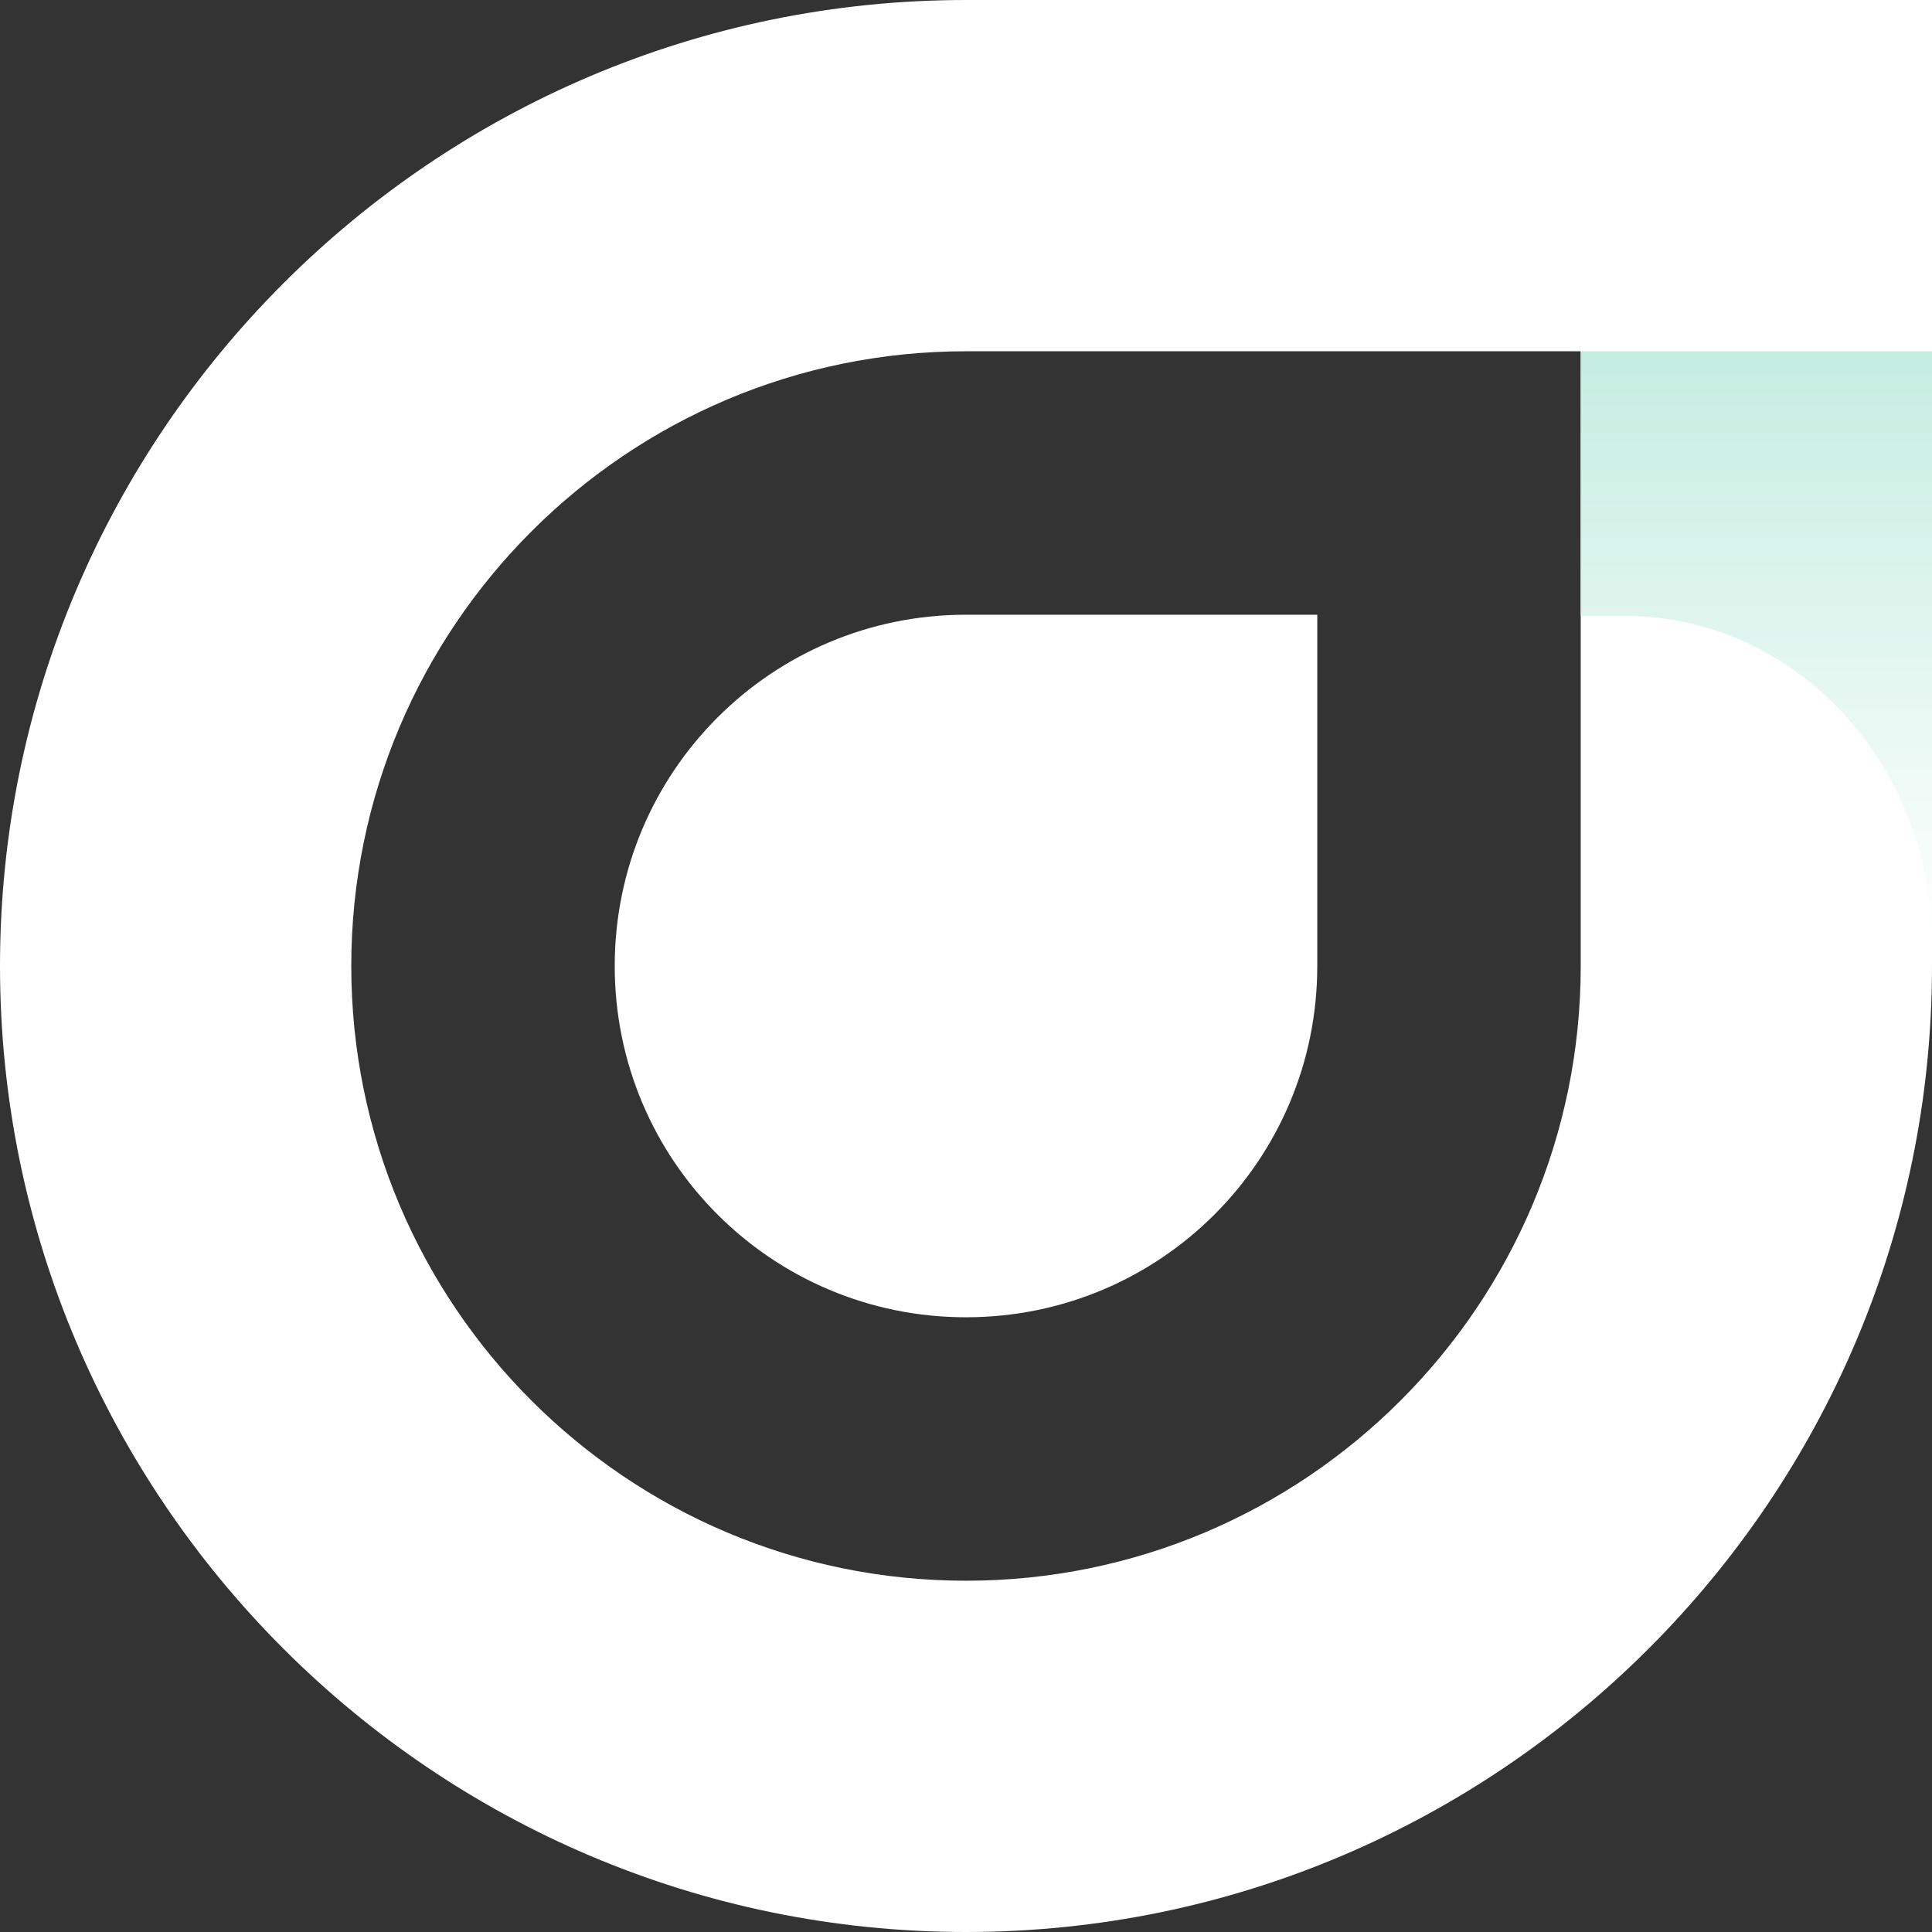 <?xml version="1.0" encoding="utf-8"?>
<!-- Generator: Adobe Illustrator 24.2.3, SVG Export Plug-In . SVG Version: 6.00 Build 0)  -->
<svg version="1.1" id="Слой_1" xmlns="http://www.w3.org/2000/svg" xmlns:xlink="http://www.w3.org/1999/xlink" x="0px" y="0px"
	 viewBox="0 0 176 176" style="enable-background:new 0 0 176 176;" xml:space="preserve">
<rect x="0" y="0" width="176" height="176" fill="#333333" stroke="none"/>
<style type="text/css">
	.st0{fill:#FFFFFF;}
	.st1{fill:url(#SVGID_1_);}
</style>
<path class="st0" d="M88,176c-48.5,0-88-39.5-88-88S39.5,0,88,0h88v88C176,136.5,136.5,176,88,176z M88,32c-30.9,0-56,25.1-56,56
	c0,30.9,25.1,56,56,56c30.9,0,56-25.1,56-56V32H88z"/>
<path id="Center" class="st0" d="M88,56h32v32c0,17.7-14.3,32-32,32s-32-14.3-32-32C56,70.3,70.3,56,88,56z"/>
<linearGradient id="SVGID_1_" gradientUnits="userSpaceOnUse" x1="160" y1="177.823" x2="160" y2="-2.177" gradientTransform="matrix(1 0 0 -1 0 175.89)">
	<stop  offset="0.175" style="stop-color:#C2ECDF"/>
	<stop  offset="0.491" style="stop-color:#FFFFFF"/>
</linearGradient>
<path class="st1" d="M144,56.1h4c15.4,0,27.9,13.3,28,29.7h0V32h-32V56.1z"/>
</svg>
